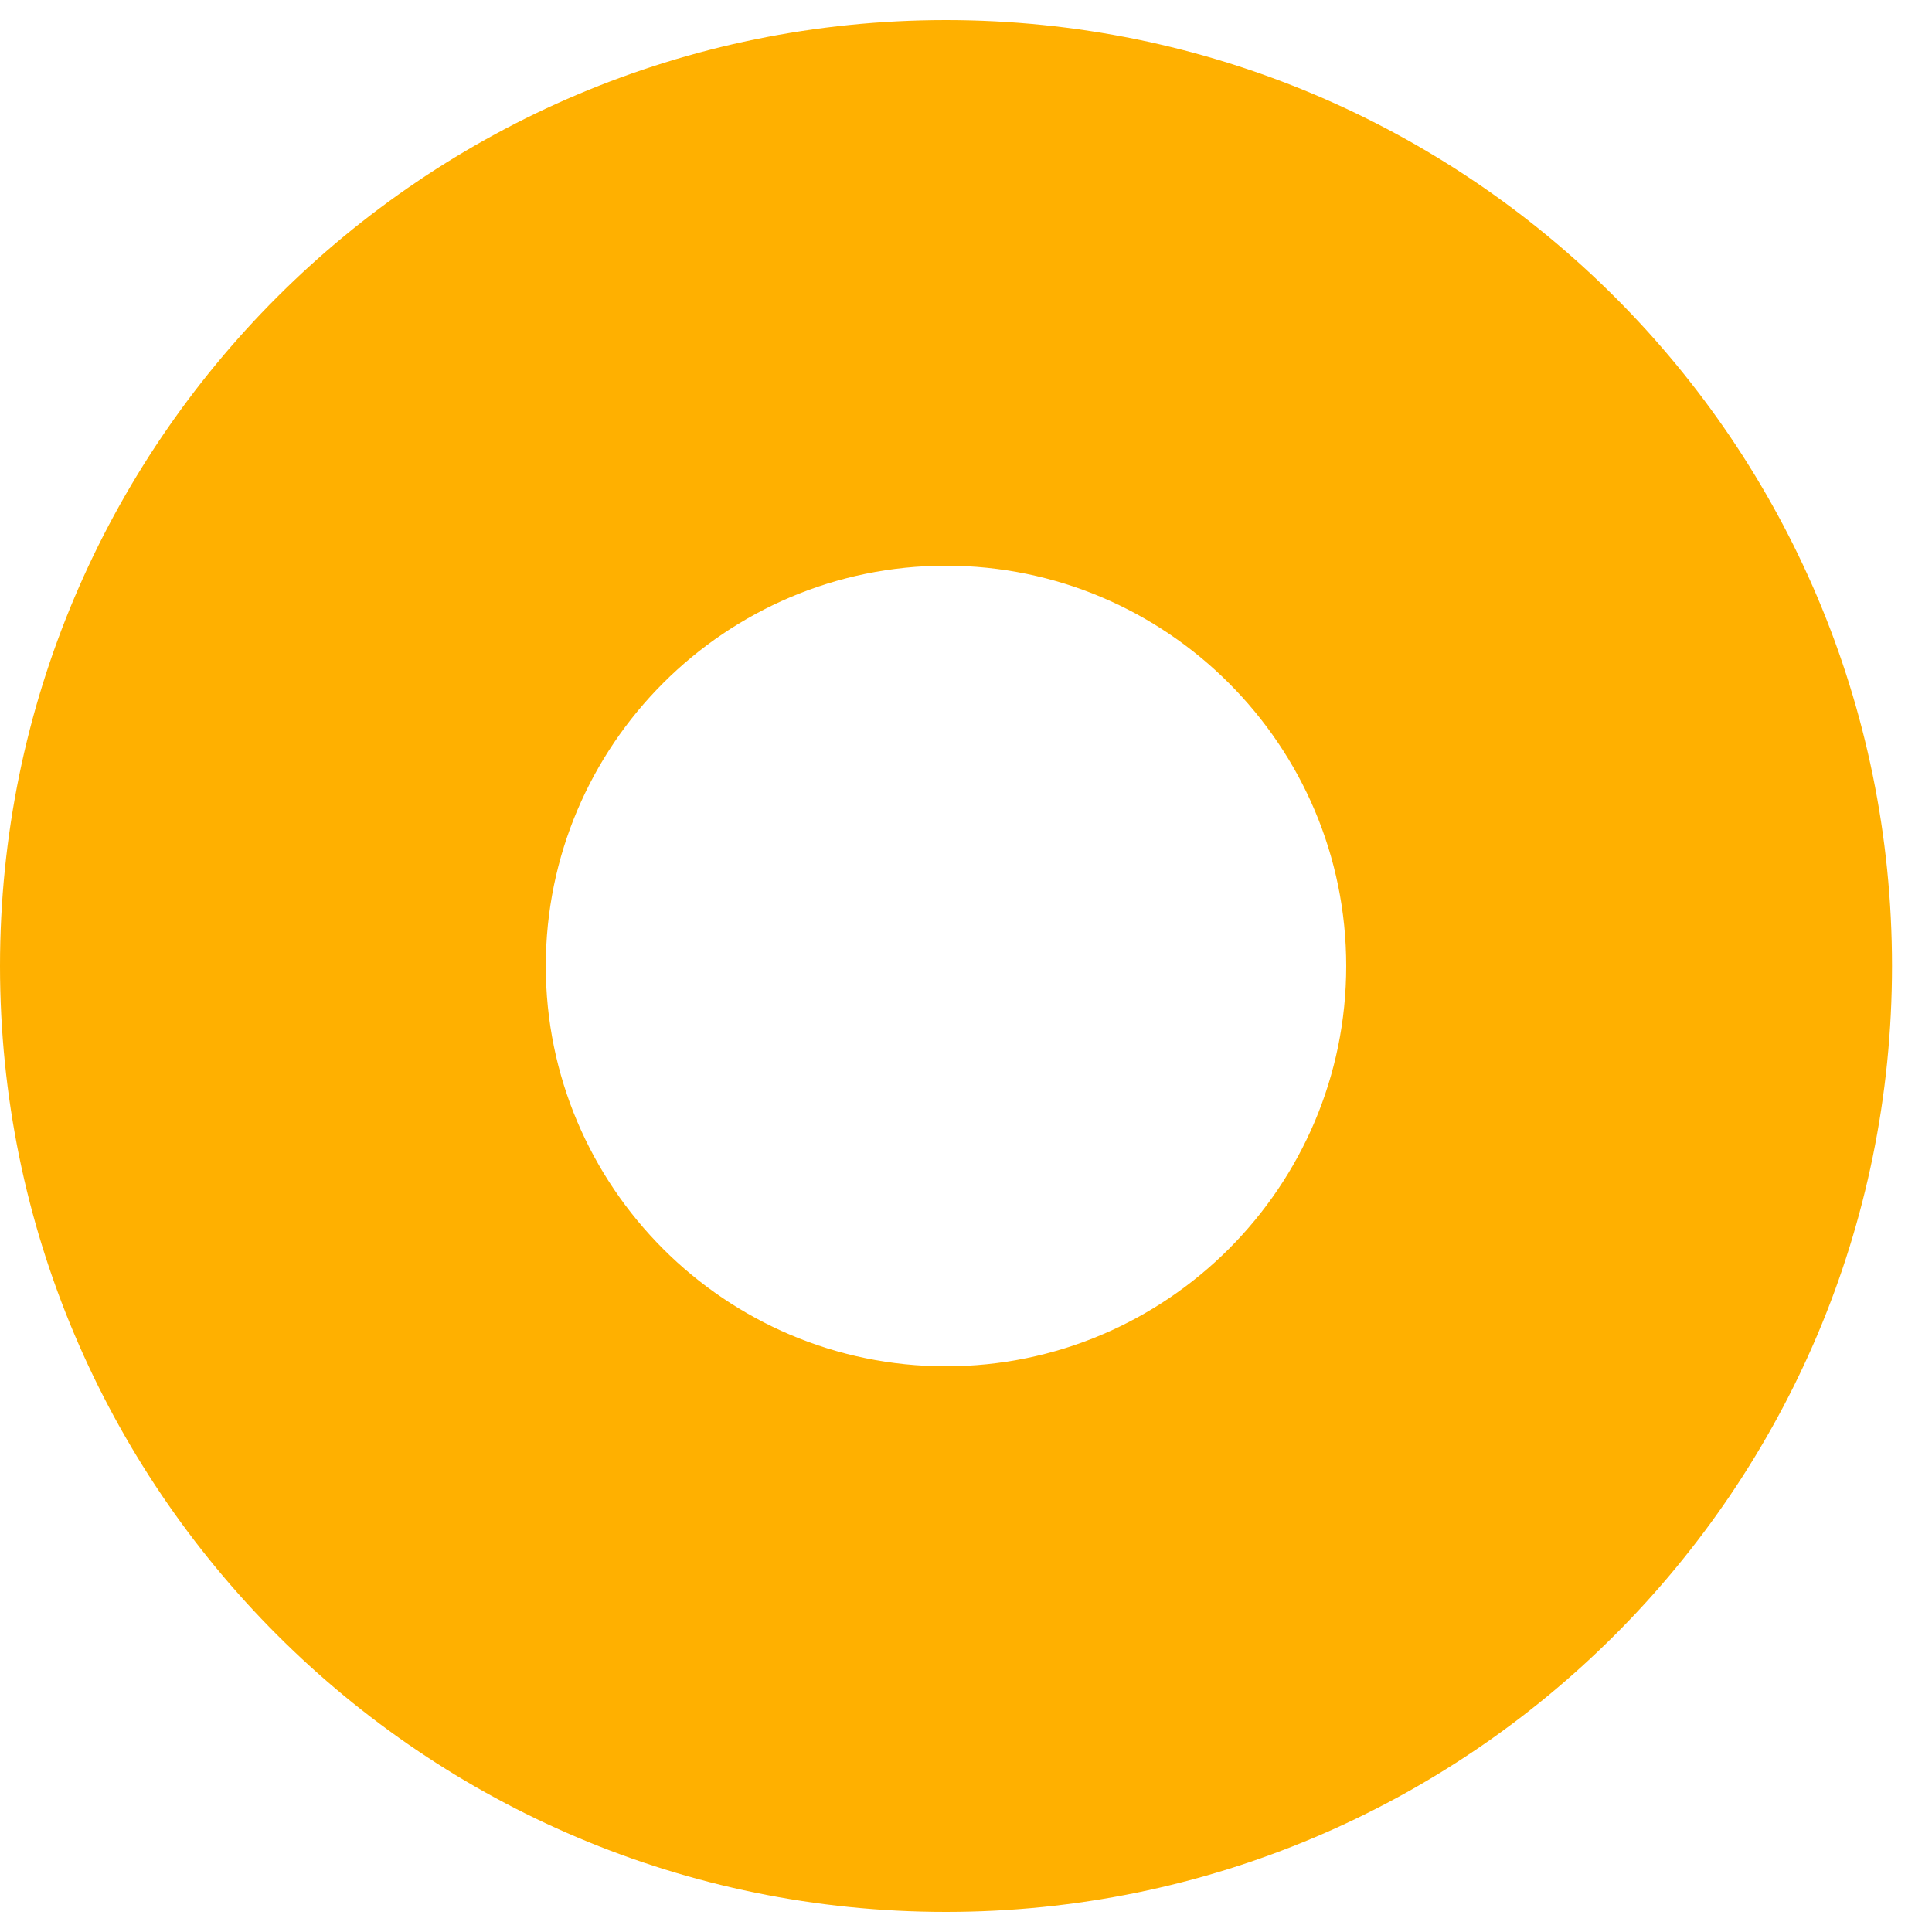 <svg width="10" height="10" viewBox="0 0 10 10" fill="none" xmlns="http://www.w3.org/2000/svg">
<path fill-rule="evenodd" clip-rule="evenodd" d="M4.896 2.928C3.754 2.928 2.825 3.858 2.825 5C2.825 6.142 3.754 7.072 4.896 7.072C6.039 7.072 6.968 6.142 6.968 5C6.968 3.858 6.039 2.928 4.896 2.928ZM4.896 0.104C7.601 0.104 9.793 2.296 9.793 5C9.793 7.704 7.601 9.896 4.896 9.896C2.192 9.896 0 7.704 0 5C0 2.296 2.192 0.104 4.896 0.104Z" fill="#FFB000"/>
</svg>
